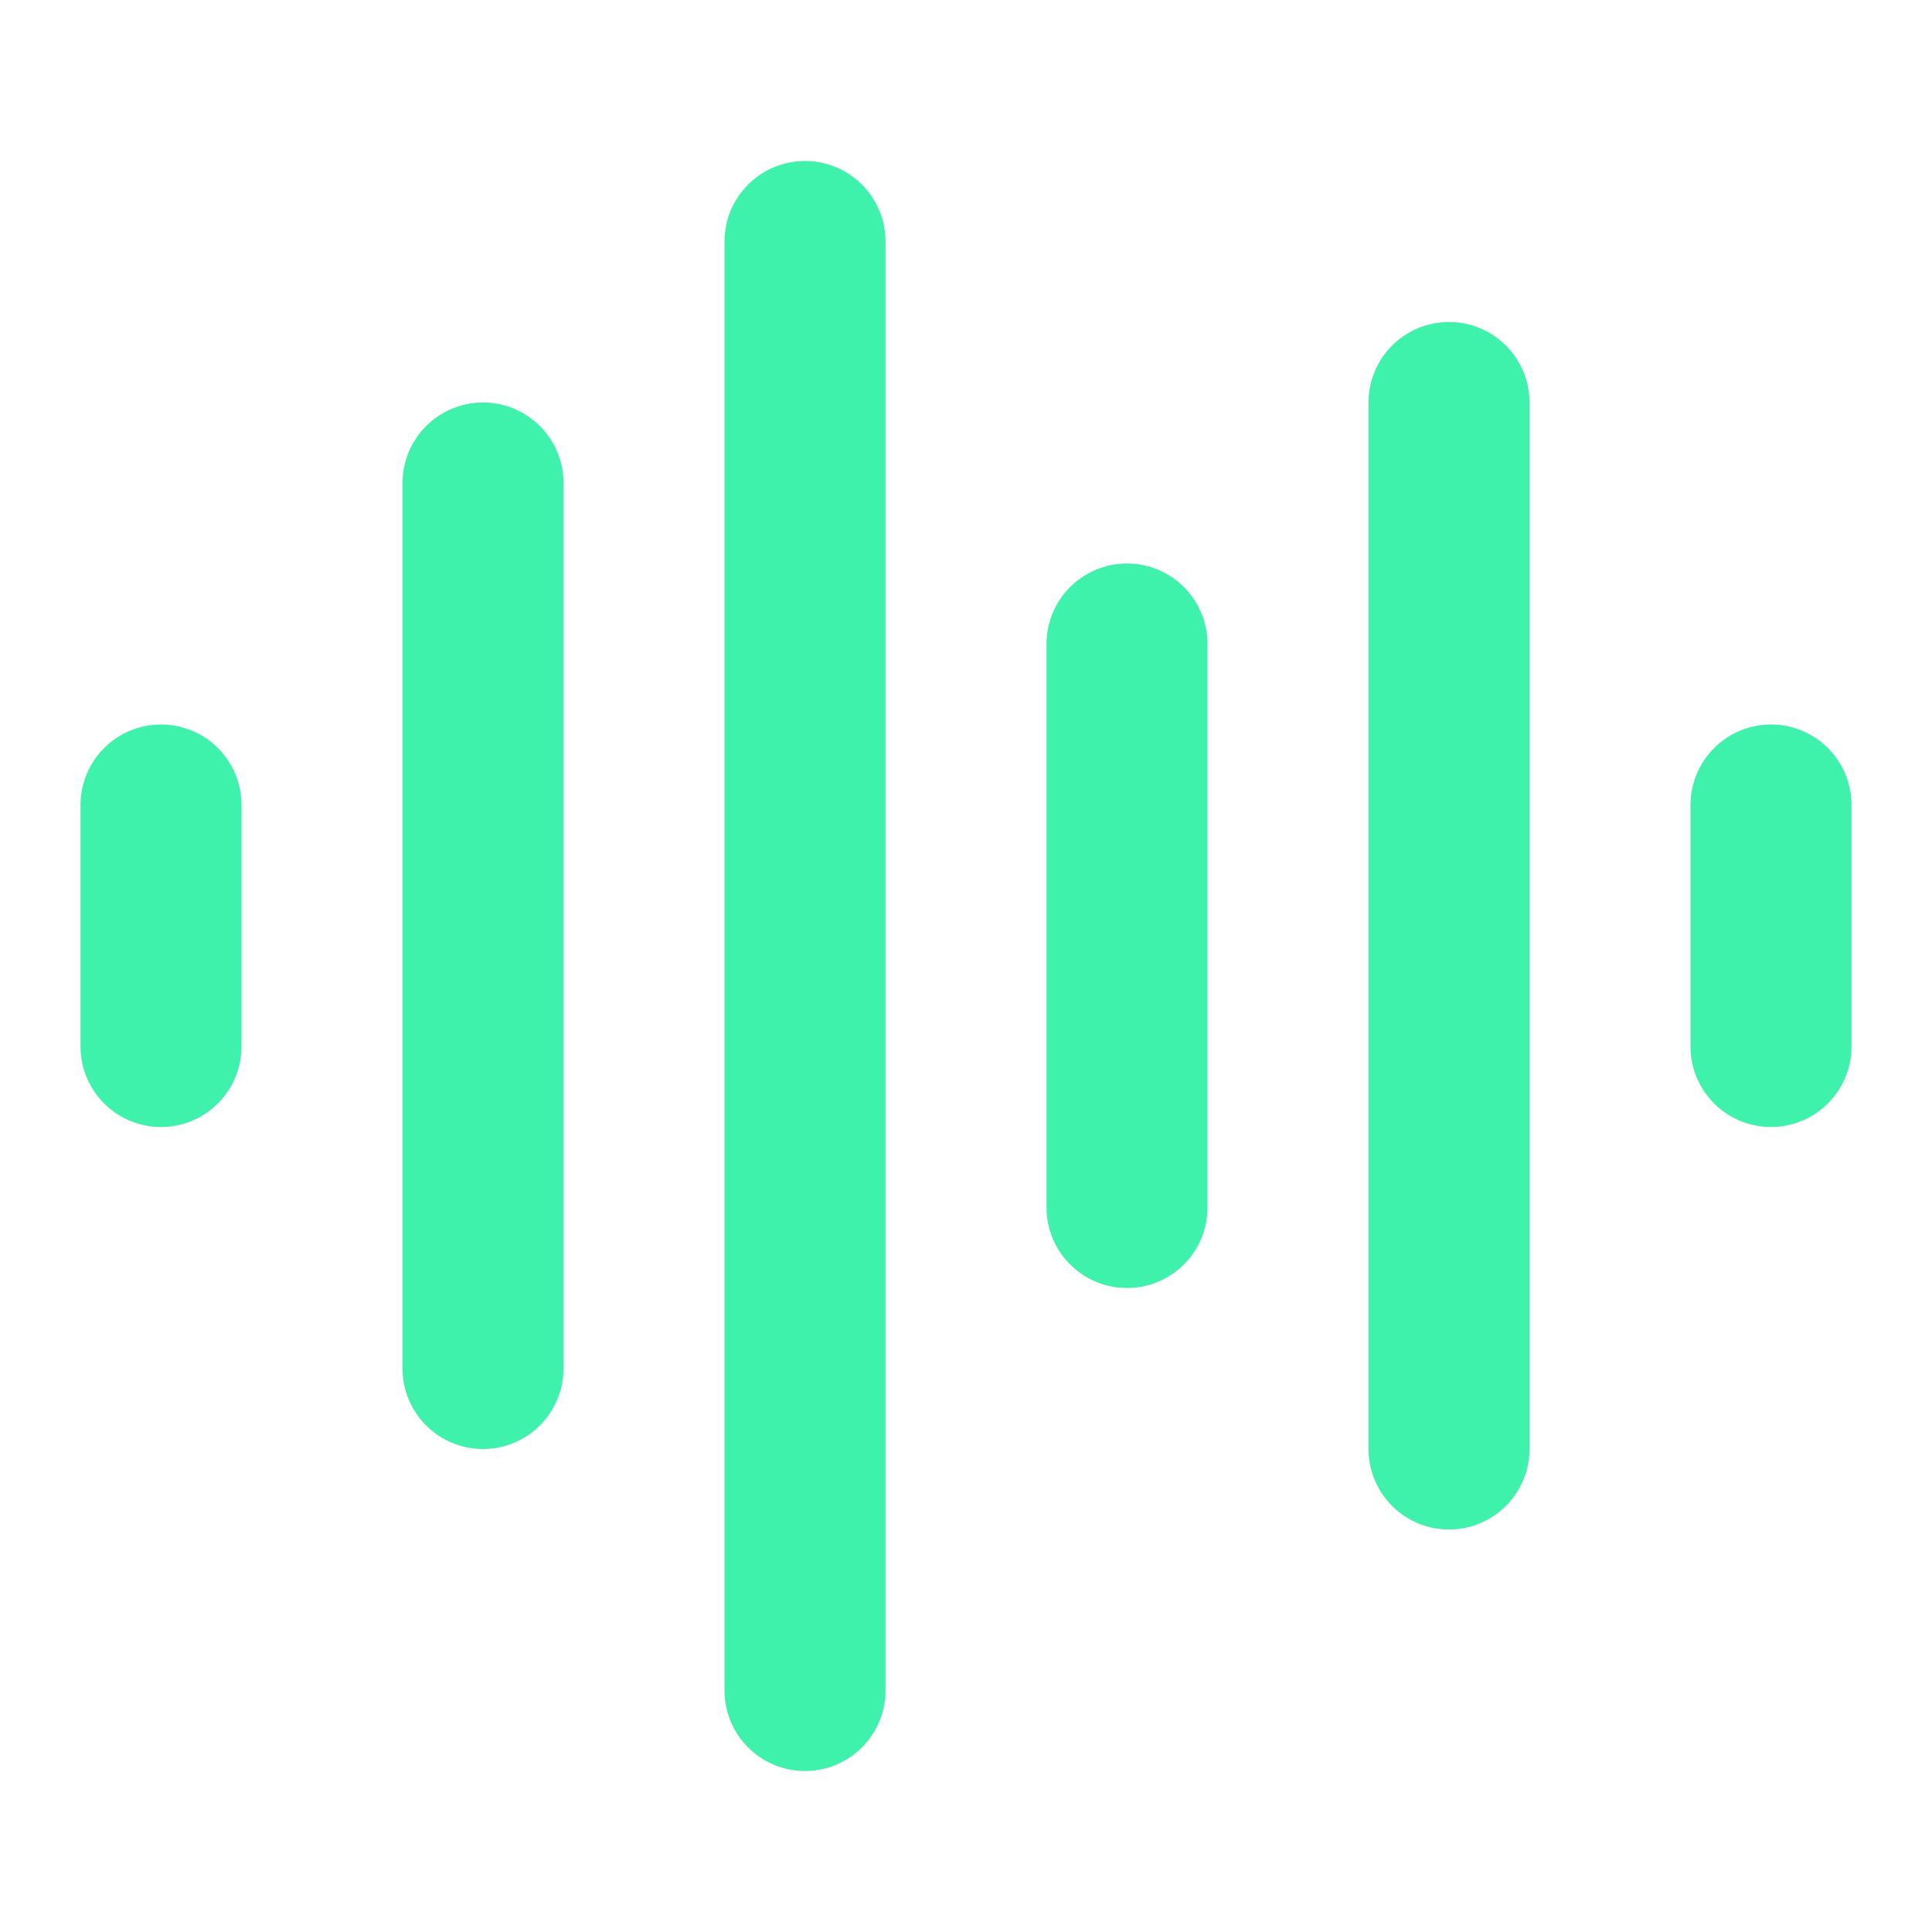 <svg xmlns="http://www.w3.org/2000/svg" width="24" height="24" viewBox="0 0 24 24" fill="none" stroke="#3ef2ac" stroke-width="2" stroke-linecap="round" stroke-linejoin="round" class="lucide lucide-audio-lines">
	<path d="M2 10v3"/>
	<path d="M6 6v11"/>
	<path d="M10 3v18"/>
	<path d="M14 8v7"/>
	<path d="M18 5v13"/>
	<path d="M22 10v3"/>
</svg>